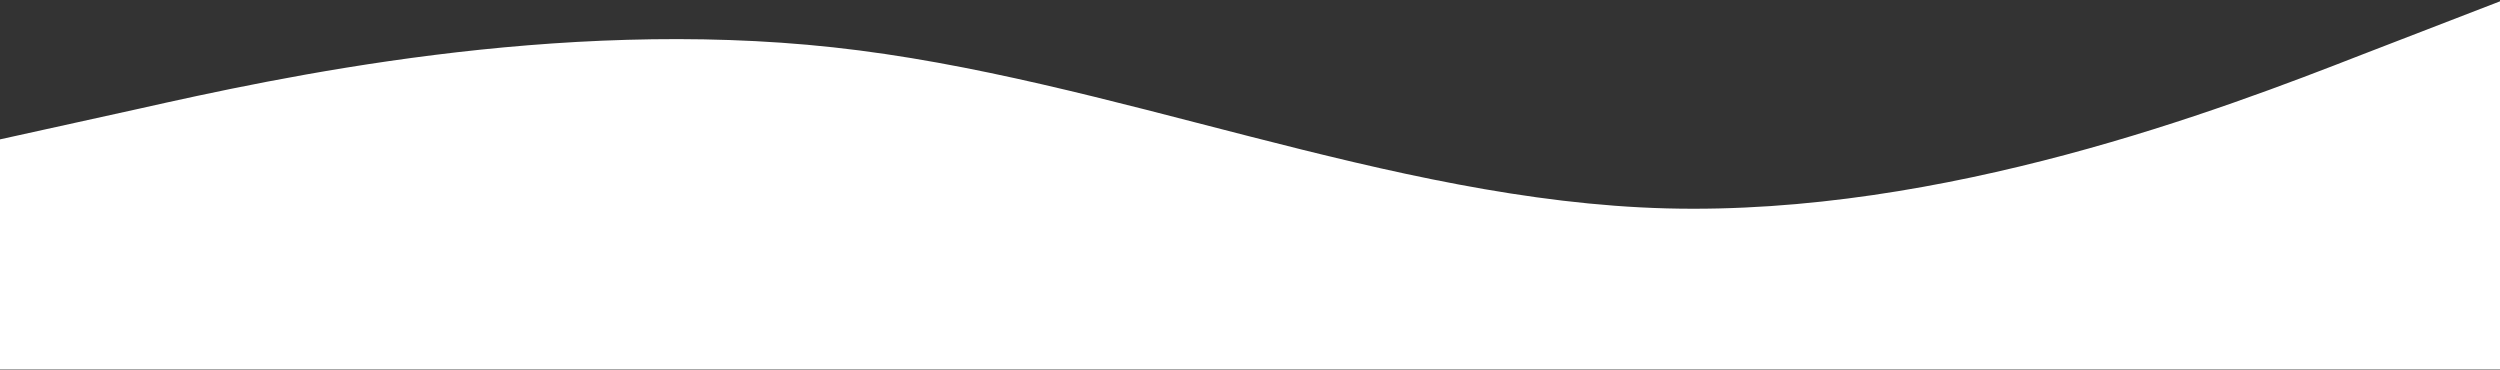 <svg viewBox="0 0 1440 213" fill="none" xmlns="http://www.w3.org/2000/svg">
<rect x="0" y="0" width="1440" height="213" fill="#333333" stroke="none"/>
<path d="M0 80.278L80 62.636C160 44.663 320 9.875 480 27.269C640 44.663 800 115.894 960 120.036C1120 124.177 1280 62.885 1360 31.659L1440 0.764V212.802H1360C1280 212.802 1120 212.802 960 212.802C800 212.802 640 212.802 480 212.802C320 212.802 160 212.802 80 212.802H0V80.278Z" fill="white"/>
</svg>
